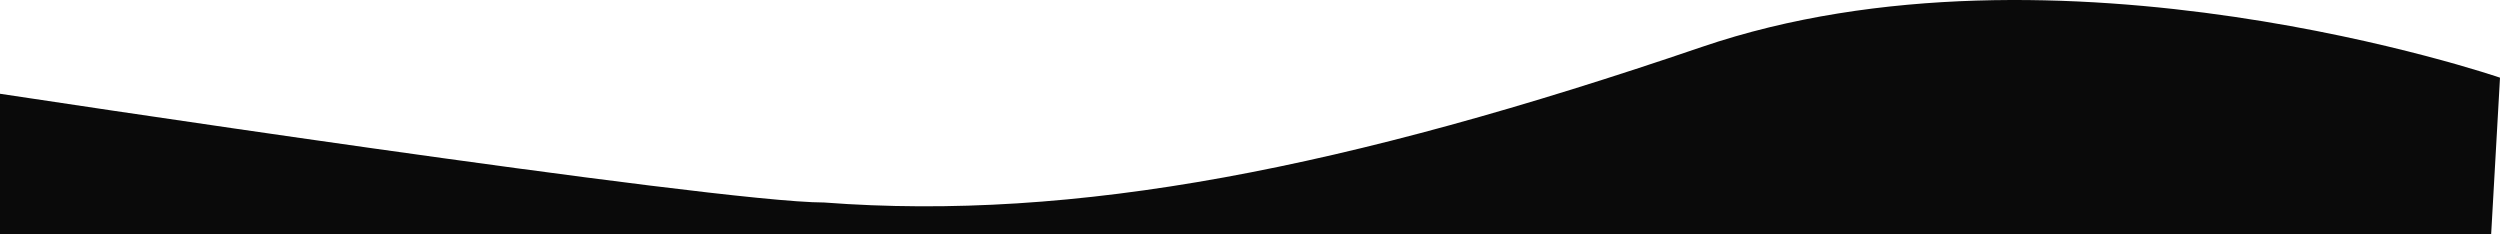 <svg xmlns="http://www.w3.org/2000/svg" width="1928.613" height="180.63" viewBox="0 0 1928.613 180.63">
  <path id="Path_39" data-name="Path 39" d="M3643,735.864s551.944,83.883,635.743,83.883C4472.629,834.534,4681.3,793.457,4955.7,699.8s615.912,23.65,615.912,23.65l-6.818,120.711H3643Z" transform="translate(-3643 -663.531)" fill="#0a0a0a"/>
</svg>
